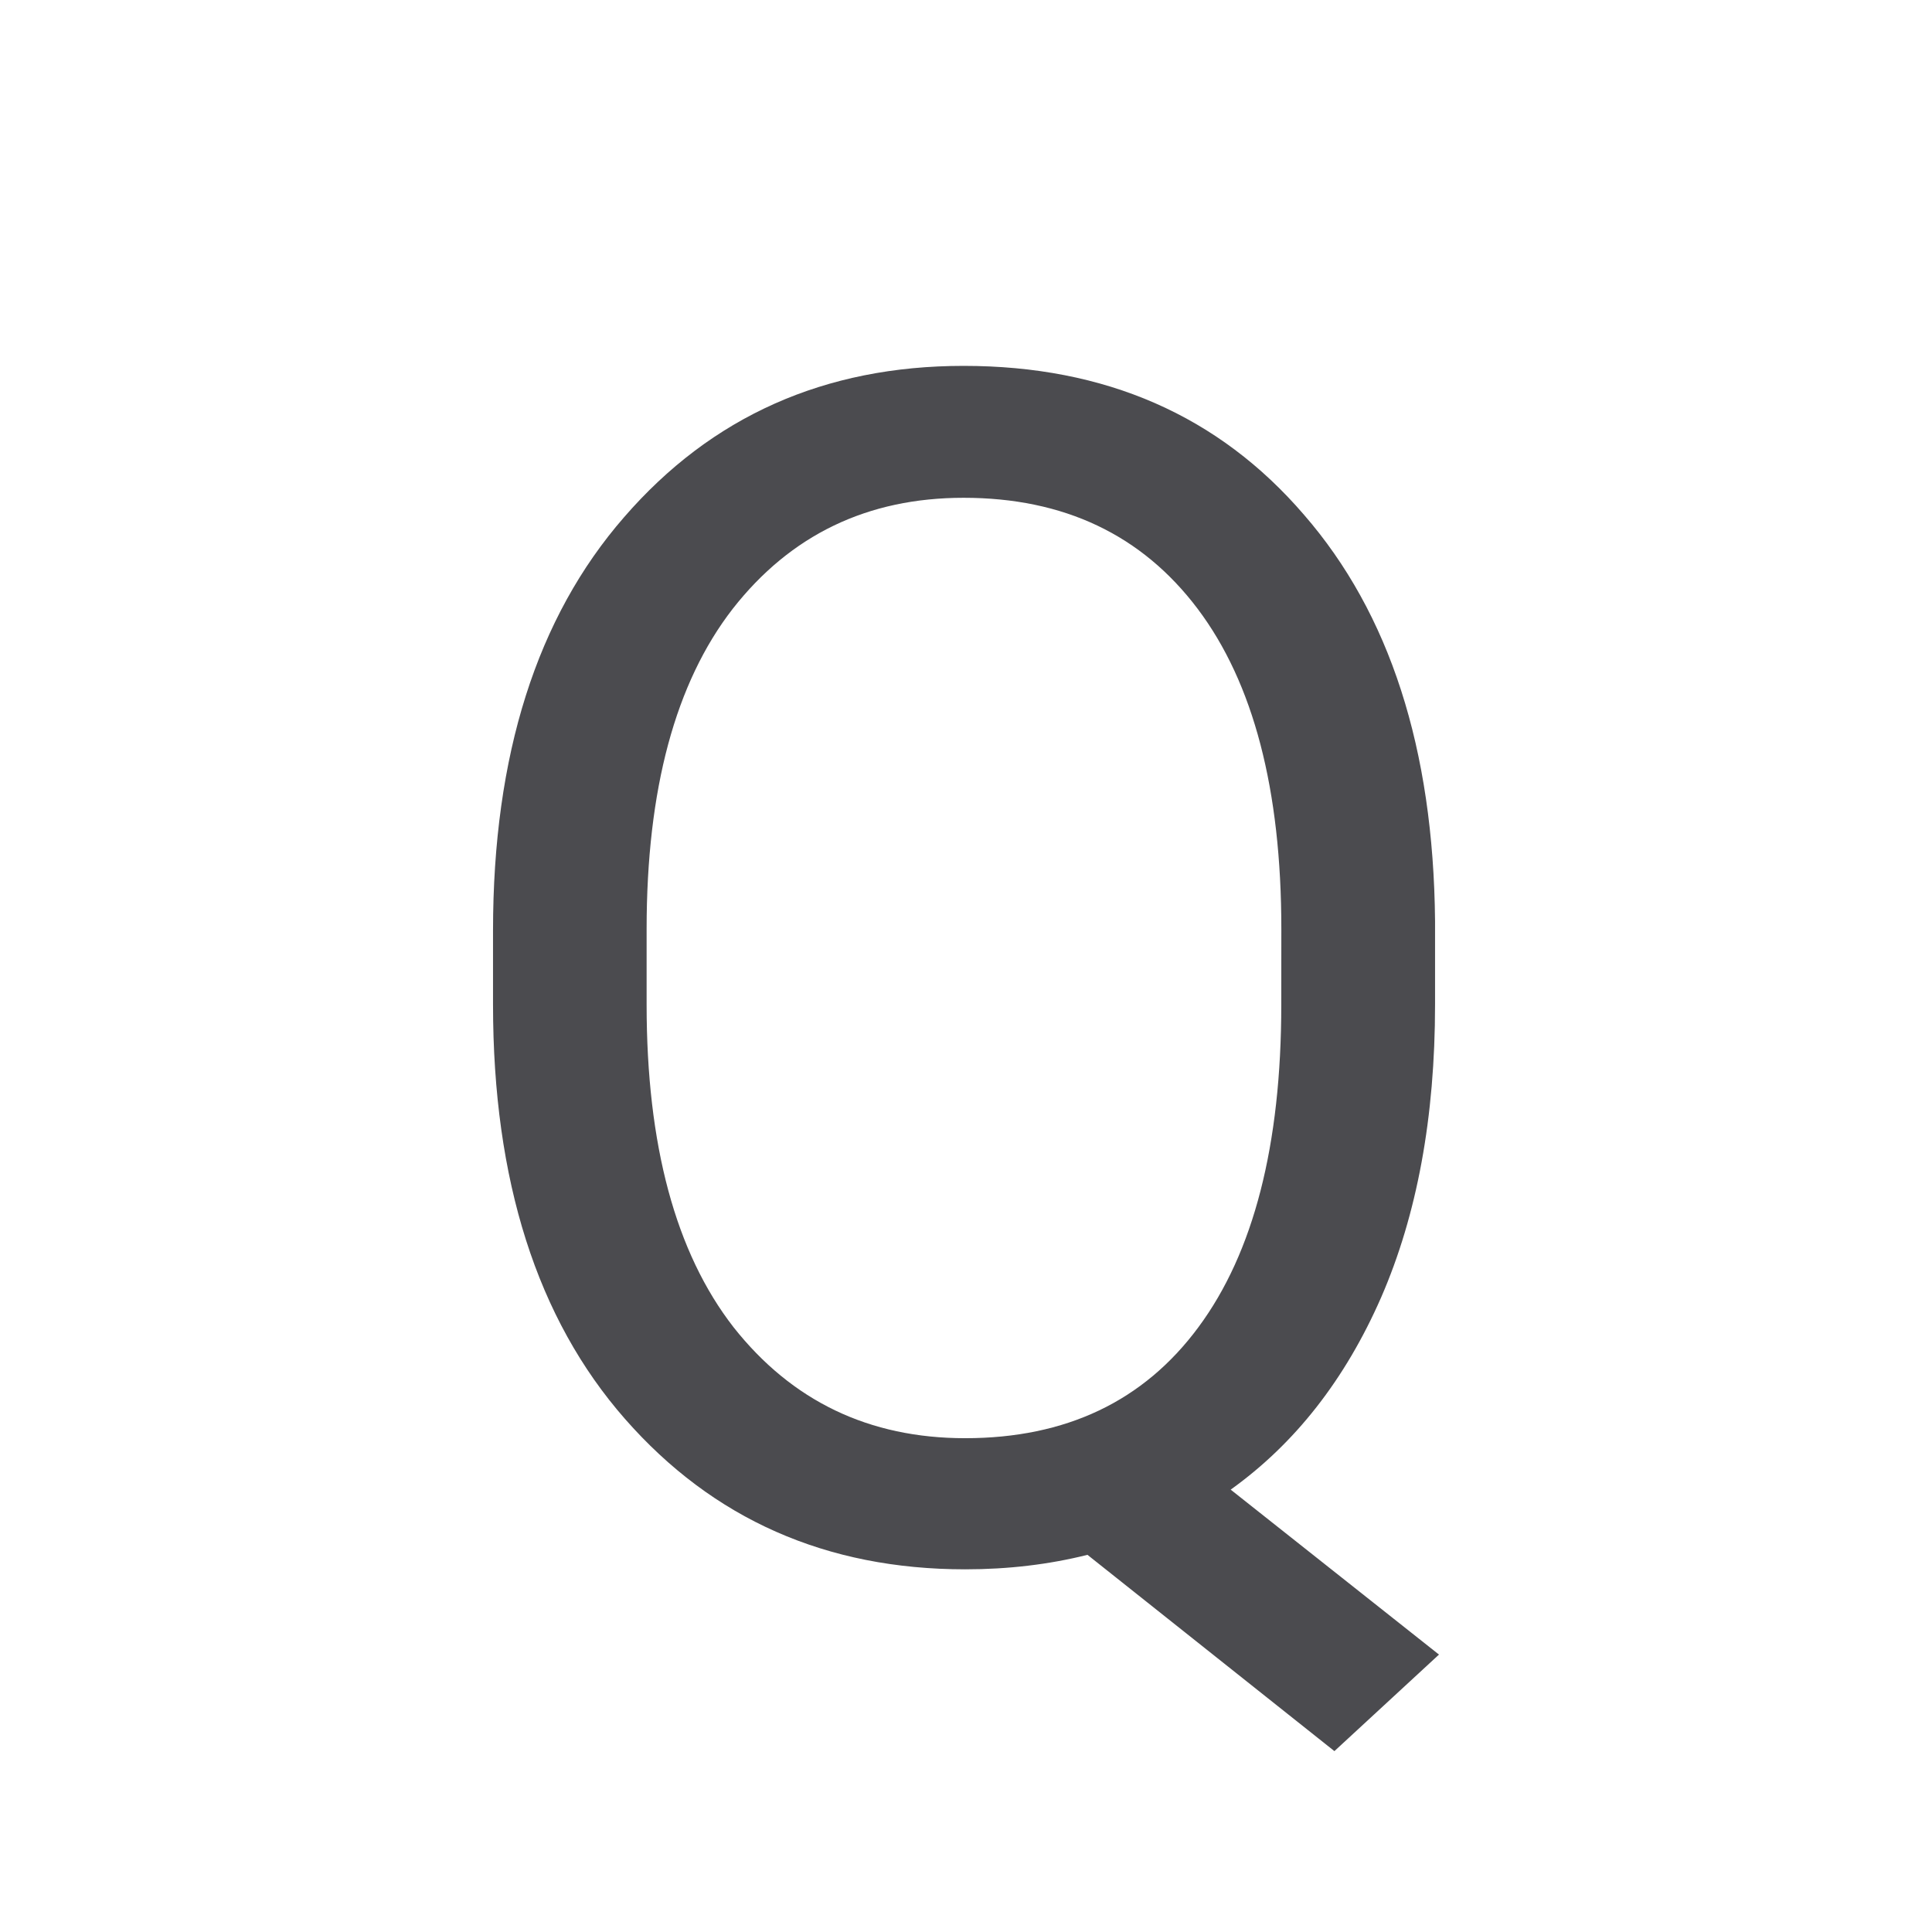 <svg viewBox="0 0 32 32" xmlns="http://www.w3.org/2000/svg"><path d="m23.834 27.405-1.732 1.599-4.09-3.251q-.959.24-2.025.24-3.451 0-5.636-2.492-2.185-2.492-2.185-6.862v-1.226q0-4.357 2.172-6.848 2.172-2.505 5.623-2.505 3.517 0 5.636 2.465 2.132 2.452 2.172 6.728v1.386q0 2.798-.893 4.85-.893 2.039-2.492 3.184zm-2.611-12.018q0-3.464-1.386-5.303-1.386-1.839-3.877-1.839-2.385 0-3.824 1.839-1.426 1.839-1.426 5.303v1.252q0 3.491 1.439 5.343 1.452 1.839 3.837 1.839 2.505 0 3.864-1.839 1.372-1.852 1.372-5.343z" fill="#4b4b4f"/></svg>
